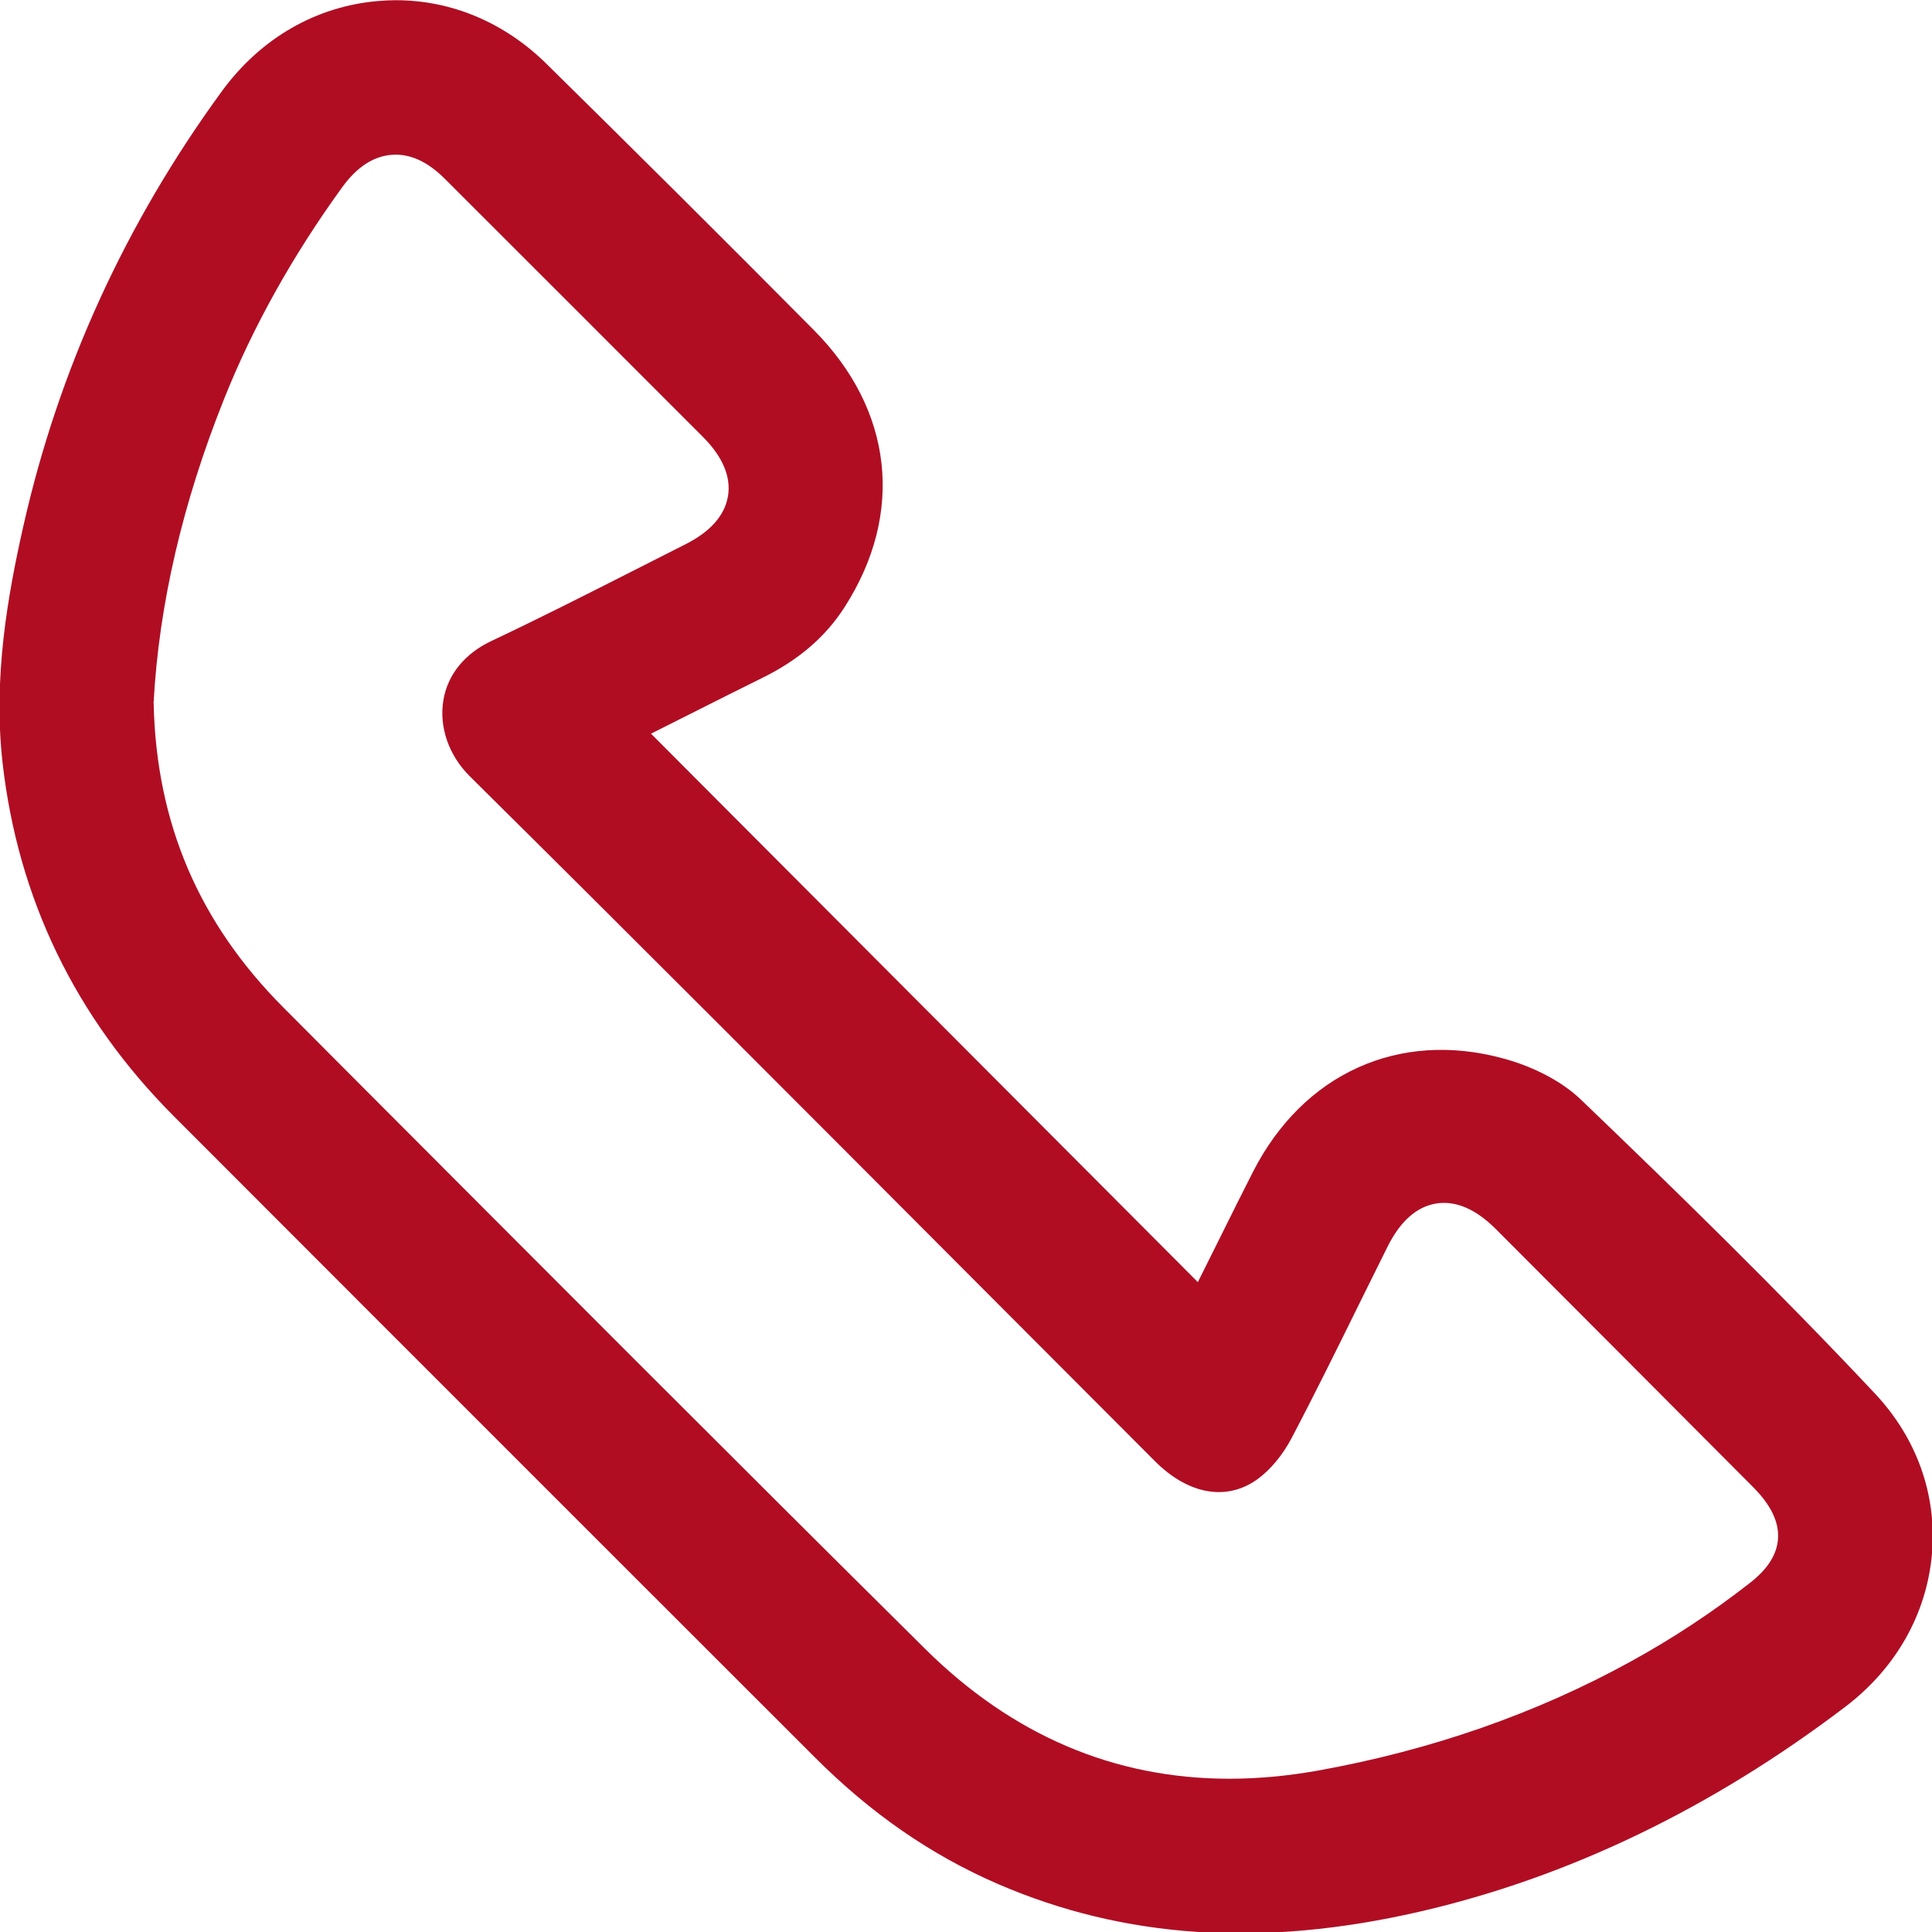 <?xml version="1.0" encoding="UTF-8" standalone="no"?>
<svg
   xmlns:dc="http://purl.org/dc/elements/1.1/"
   xmlns:cc="http://creativecommons.org/ns#"
   xmlns:rdf="http://www.w3.org/1999/02/22-rdf-syntax-ns#"
   xmlns:svg="http://www.w3.org/2000/svg"
   xmlns="http://www.w3.org/2000/svg"
   width="5.5mm"
   height="5.5mm"
   viewBox="0 0 5.5 5.5"
   version="1.1"
   id="svg1739">
  <defs
     id="defs1733" />
  <g
     id="layer1"
     transform="translate(-203.673,-167.784)">
    <g
       id="g1701"
       transform="matrix(0.353,0,0,-0.353,205.228,167.965)">
      <path
         d="m 0,0 c -0.338,0.332 -0.764,0.511 -1.212,0.511 -0.046,0 -0.092,-0.002 -0.138,-0.006 -0.503,-0.041 -0.952,-0.299 -1.265,-0.727 -0.778,-1.065 -1.317,-2.245 -1.602,-3.509 -0.126,-0.559 -0.245,-1.223 -0.167,-1.911 0.125,-1.095 0.588,-2.051 1.376,-2.842 1.045,-1.047 2.091,-2.093 3.137,-3.139 l 2.035,-2.034 c 0.453,-0.454 0.937,-0.789 1.479,-1.024 1.021,-0.441 2.131,-0.514 3.396,-0.224 1.201,0.276 2.357,0.832 3.437,1.653 0.411,0.312 0.659,0.753 0.7,1.24 0.039,0.472 -0.124,0.929 -0.461,1.287 C 9.928,-9.887 9.11,-9.09 8.344,-8.355 8.194,-8.211 7.966,-8.09 7.717,-8.023 6.878,-7.794 6.105,-8.144 5.7,-8.937 5.614,-9.106 5.529,-9.276 5.445,-9.446 l -0.19,-0.381 -4.41,4.423 0.372,0.187 c 0.172,0.087 0.346,0.174 0.52,0.26 0.298,0.146 0.518,0.335 0.672,0.578 0.481,0.753 0.388,1.586 -0.25,2.229 C 1.447,-1.432 0.72,-0.709 0,0 M 1.466,-3.487 C 1.44,-3.644 1.324,-3.776 1.12,-3.878 L 0.678,-4.102 c -0.365,-0.185 -0.742,-0.376 -1.119,-0.554 -0.215,-0.101 -0.353,-0.27 -0.388,-0.476 -0.037,-0.216 0.042,-0.446 0.212,-0.615 1.344,-1.331 2.702,-2.693 4.015,-4.01 l 1.51,-1.513 c 0.27,-0.271 0.579,-0.325 0.827,-0.147 0.104,0.075 0.205,0.196 0.276,0.332 0.189,0.359 0.371,0.729 0.548,1.088 l 0.225,0.454 c 0.103,0.207 0.235,0.324 0.393,0.35 0.157,0.025 0.319,-0.044 0.481,-0.206 0.691,-0.692 1.382,-1.385 2.072,-2.078 0.146,-0.146 0.212,-0.283 0.204,-0.417 -0.008,-0.129 -0.082,-0.246 -0.227,-0.359 -0.3,-0.235 -0.623,-0.448 -0.958,-0.632 -0.764,-0.421 -1.613,-0.717 -2.524,-0.881 -0.245,-0.044 -0.485,-0.066 -0.717,-0.066 -0.927,0 -1.75,0.351 -2.452,1.047 -1.553,1.539 -3.122,3.113 -4.64,4.635 l -0.535,0.537 c -0.683,0.685 -1.026,1.488 -1.047,2.455 l -10e-4,0.005 10e-4,0.005 c 0.043,0.786 0.234,1.607 0.566,2.438 0.233,0.585 0.555,1.162 0.957,1.716 0.116,0.159 0.248,0.246 0.395,0.258 0.147,0.012 0.289,-0.053 0.427,-0.19 0.696,-0.695 1.391,-1.39 2.086,-2.086 0.158,-0.159 0.226,-0.319 0.201,-0.475"
         style="fill:#b00d23;fill-opacity:1;fill-rule:nonzero;stroke:none"
         id="path1703" />
    </g>
  </g>
</svg>
